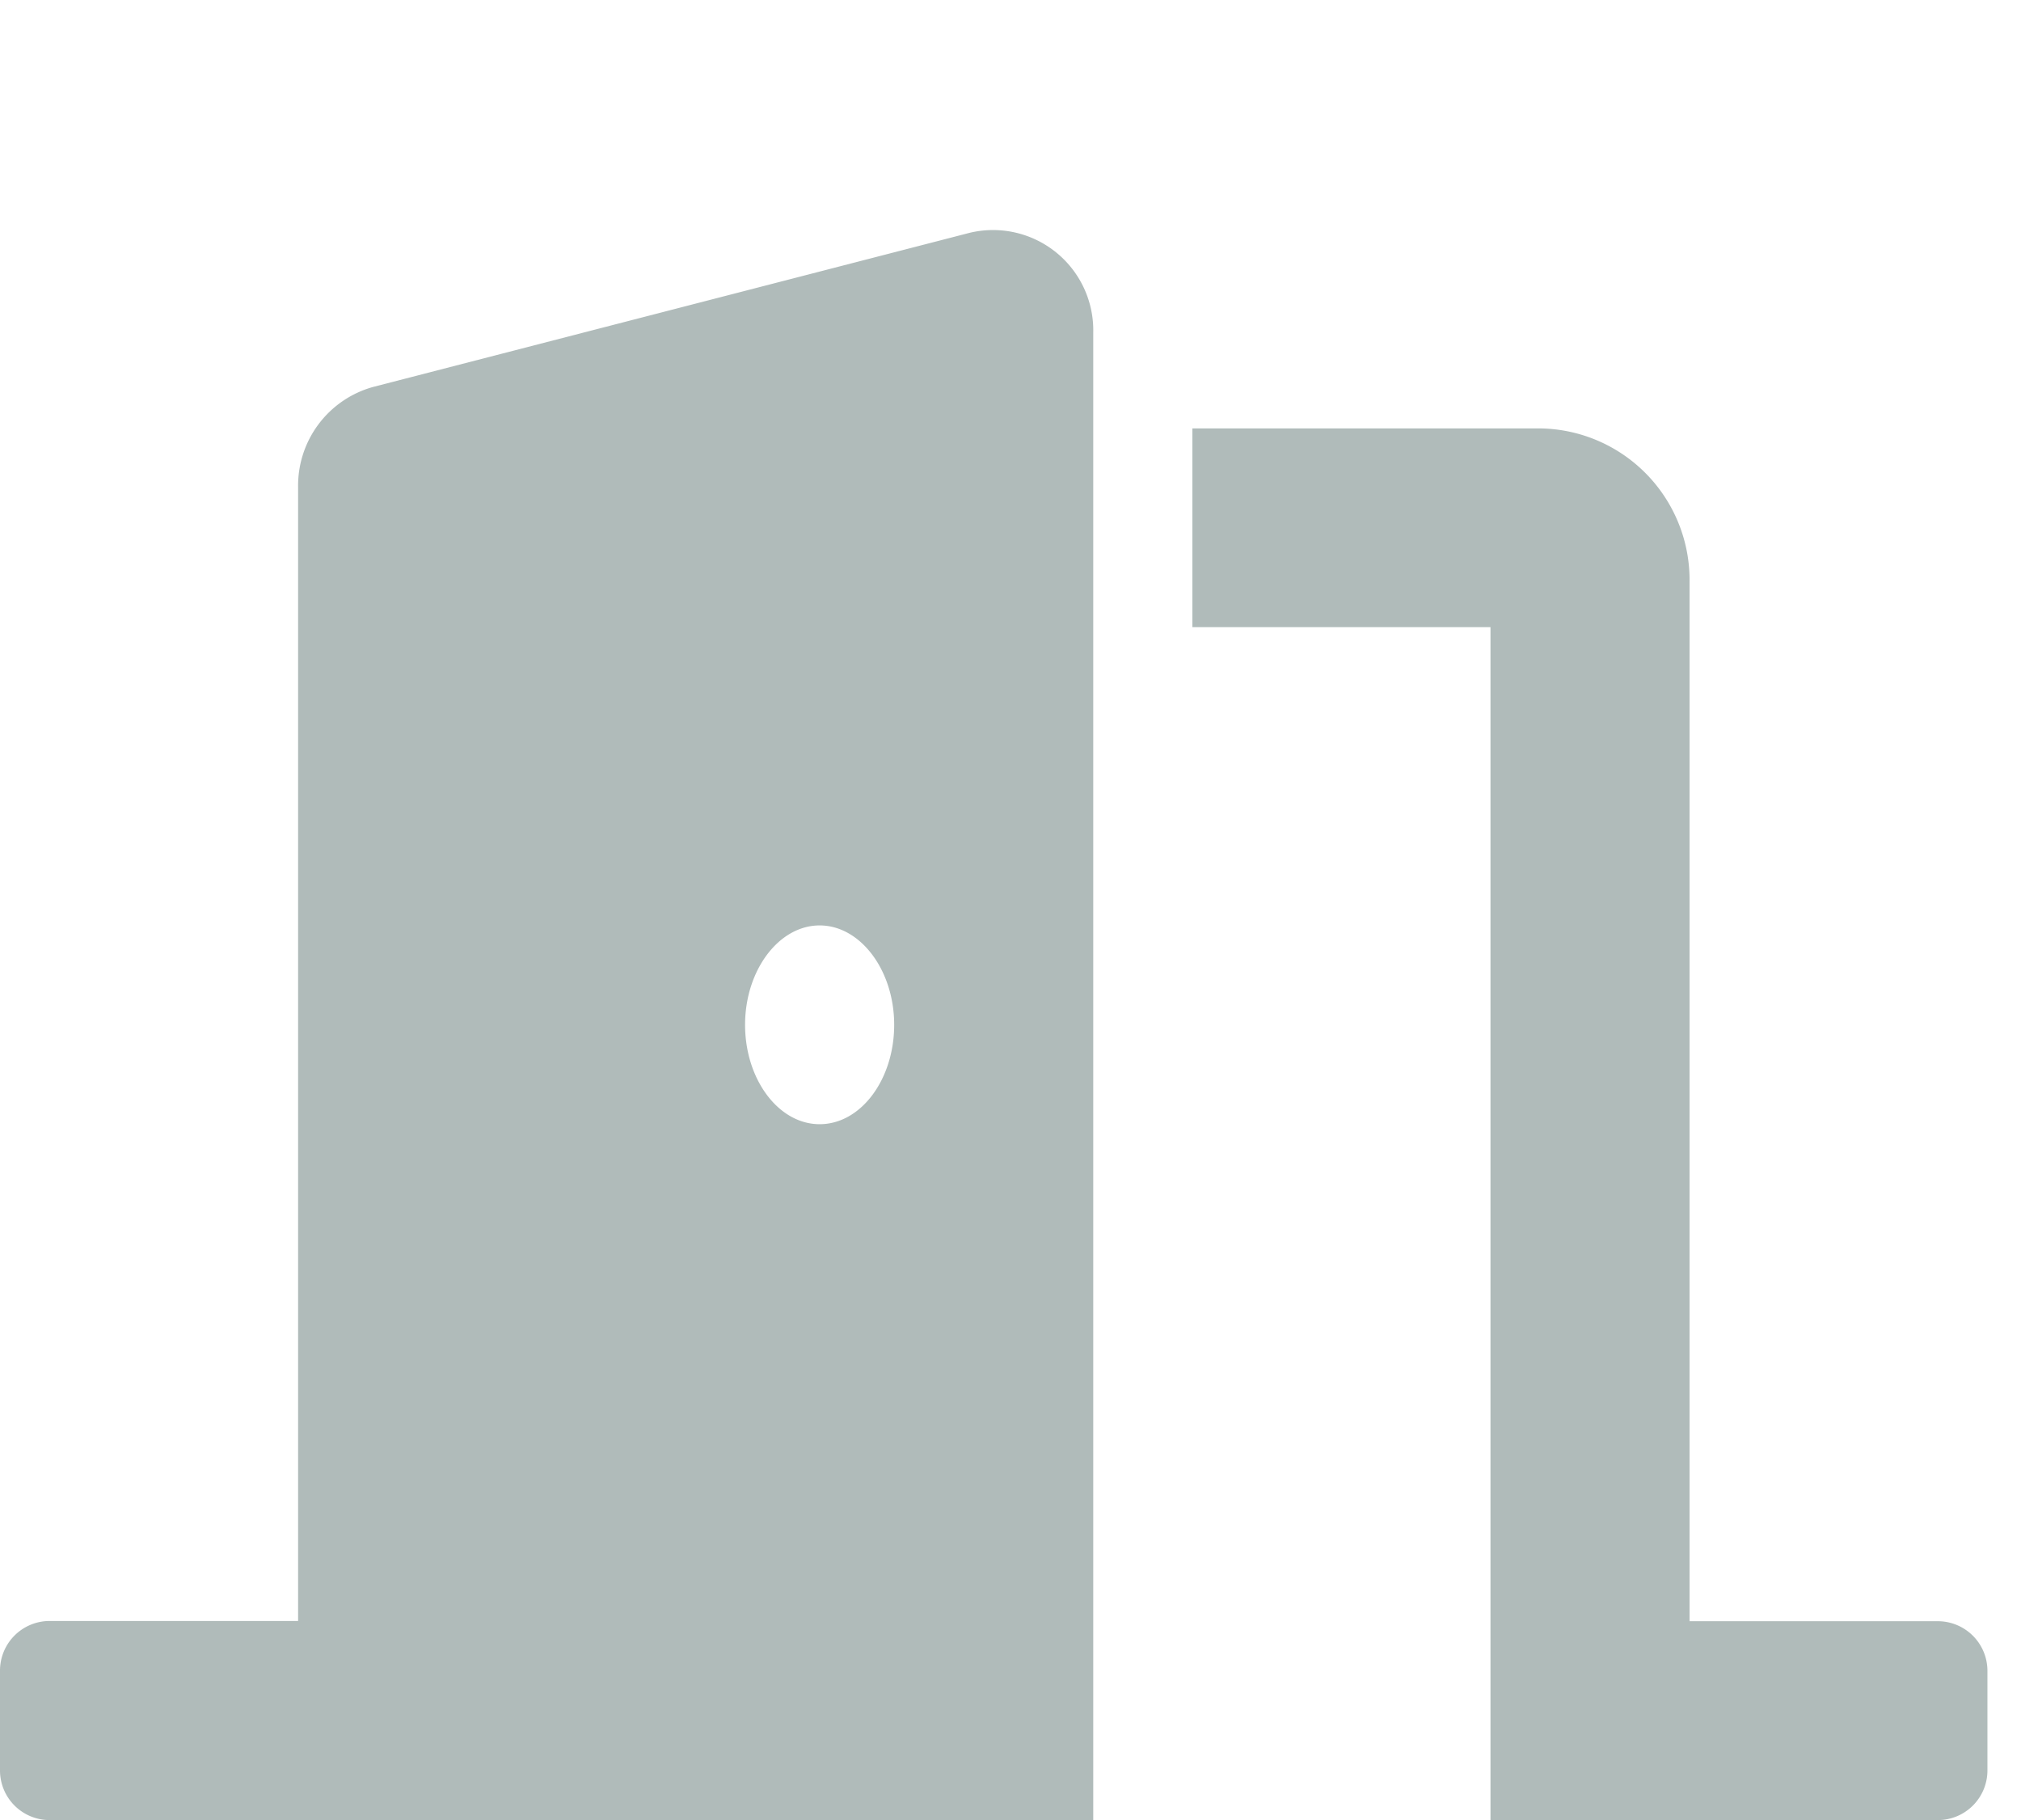 <svg xmlns="http://www.w3.org/2000/svg" width="18" height="16.208" viewBox="0 0 18 16.208"><g transform="translate(-8390 2731)"><rect width="18" height="16" transform="translate(8390 -2731)" fill="rgba(255,255,255,0)"/><path d="M17.261,12.392H15.048V3.138A1.35,1.35,0,0,0,13.72,1.77h-3.1v1.77h2.655V14.163h3.983a.442.442,0,0,0,.443-.443v-.885A.442.442,0,0,0,17.261,12.392ZM8.637.028,3.326,1.4a.912.912,0,0,0-.671.89v10.1H.443A.442.442,0,0,0,0,12.835v.885a.442.442,0,0,0,.443.443H9.737V.918a.893.893,0,0,0-1.1-.89ZM7.3,7.966c-.367,0-.664-.4-.664-.885s.3-.885.664-.885.664.4.664.885S7.669,7.966,7.3,7.966Z" transform="translate(8390 -2728.955)" fill="#b0bbba"/></g></svg>